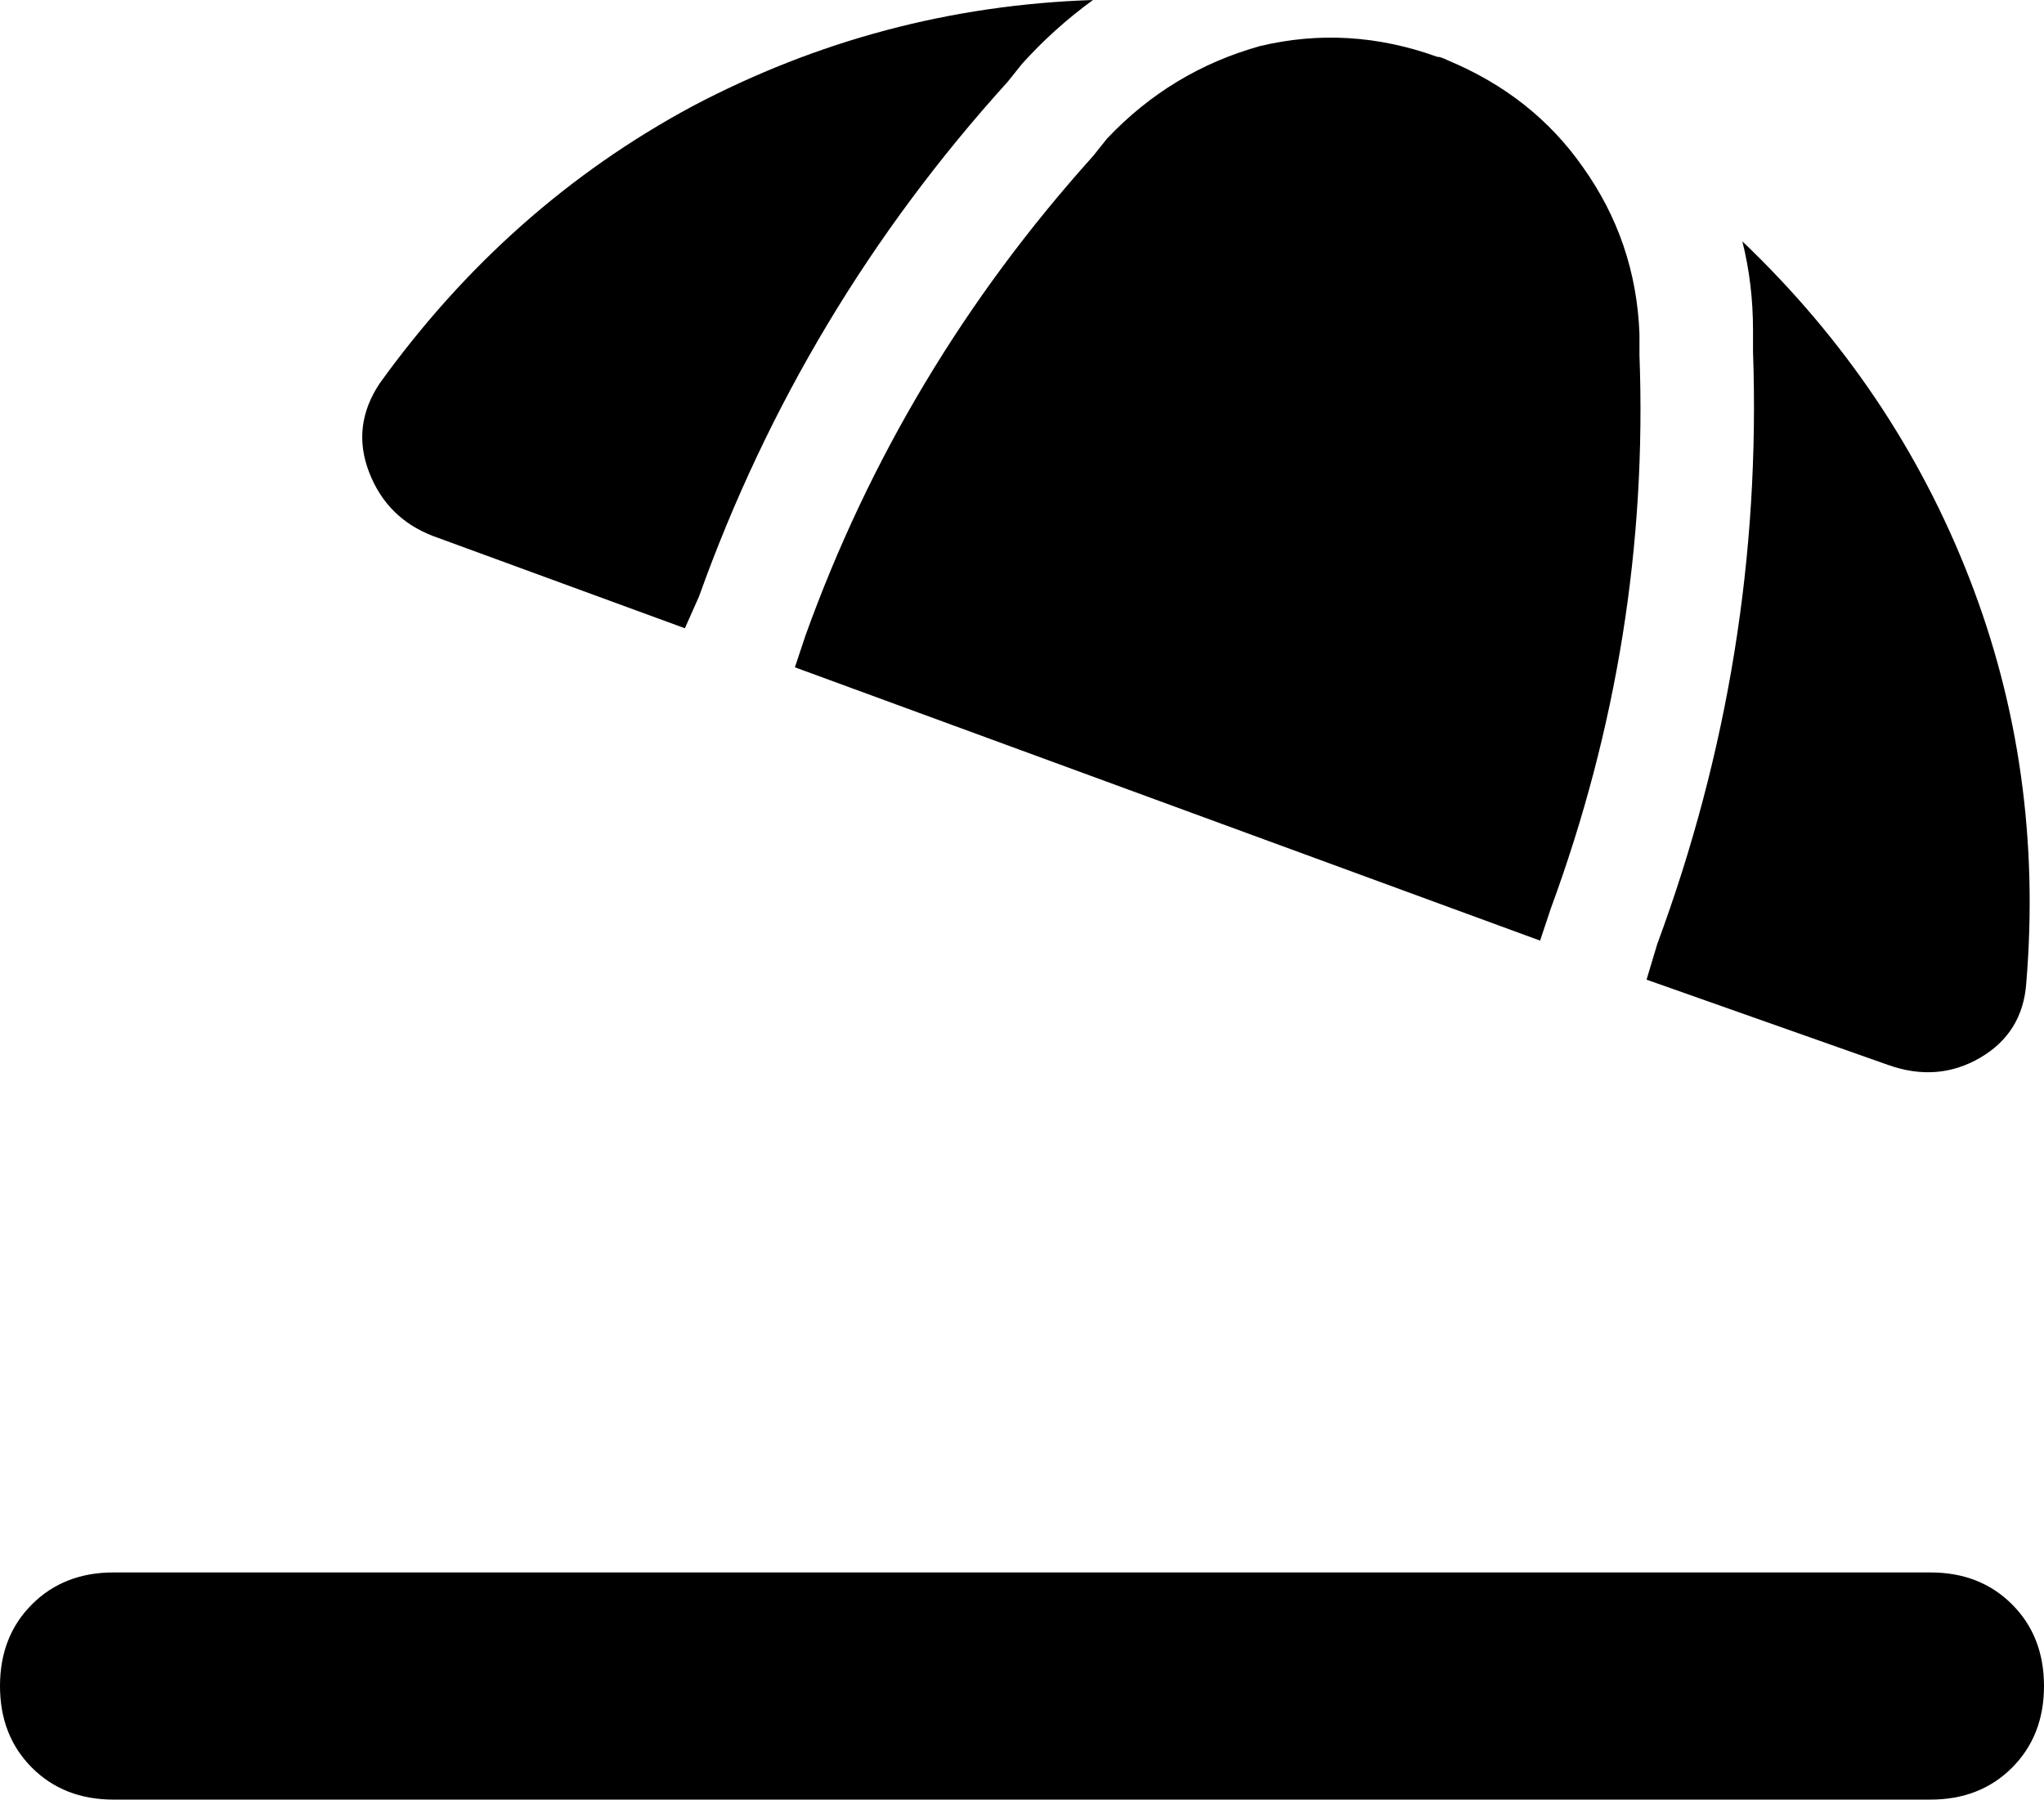 <svg xmlns="http://www.w3.org/2000/svg" viewBox="0 0 576 507">
    <path d="M 434 265 L 224 188 L 227 179 Q 254 104 308 44 L 312 39 Q 330 20 355 13 Q 380 7 405 16 Q 406 16 408 17 Q 432 27 446 47 Q 461 68 462 94 L 462 100 Q 465 180 437 256 L 434 265 L 434 265 Z M 288 18 L 284 23 Q 226 87 197 168 L 193 177 L 122 151 Q 109 146 104 133 Q 99 120 107 108 Q 143 58 195 30 Q 248 2 308 0 Q 297 8 288 18 L 288 18 Z M 494 93 Q 494 80 491 68 Q 534 109 555 163 Q 576 217 571 277 Q 570 291 558 298 Q 546 305 532 300 L 464 276 L 467 266 Q 497 185 494 99 L 494 93 L 494 93 Z M 32 443 L 544 443 Q 558 443 567 452 Q 576 461 576 475 Q 576 489 567 498 Q 558 507 544 507 L 32 507 Q 18 507 9 498 Q 0 489 0 475 Q 0 461 9 452 Q 18 443 32 443 L 32 443 Z"/>
</svg>
